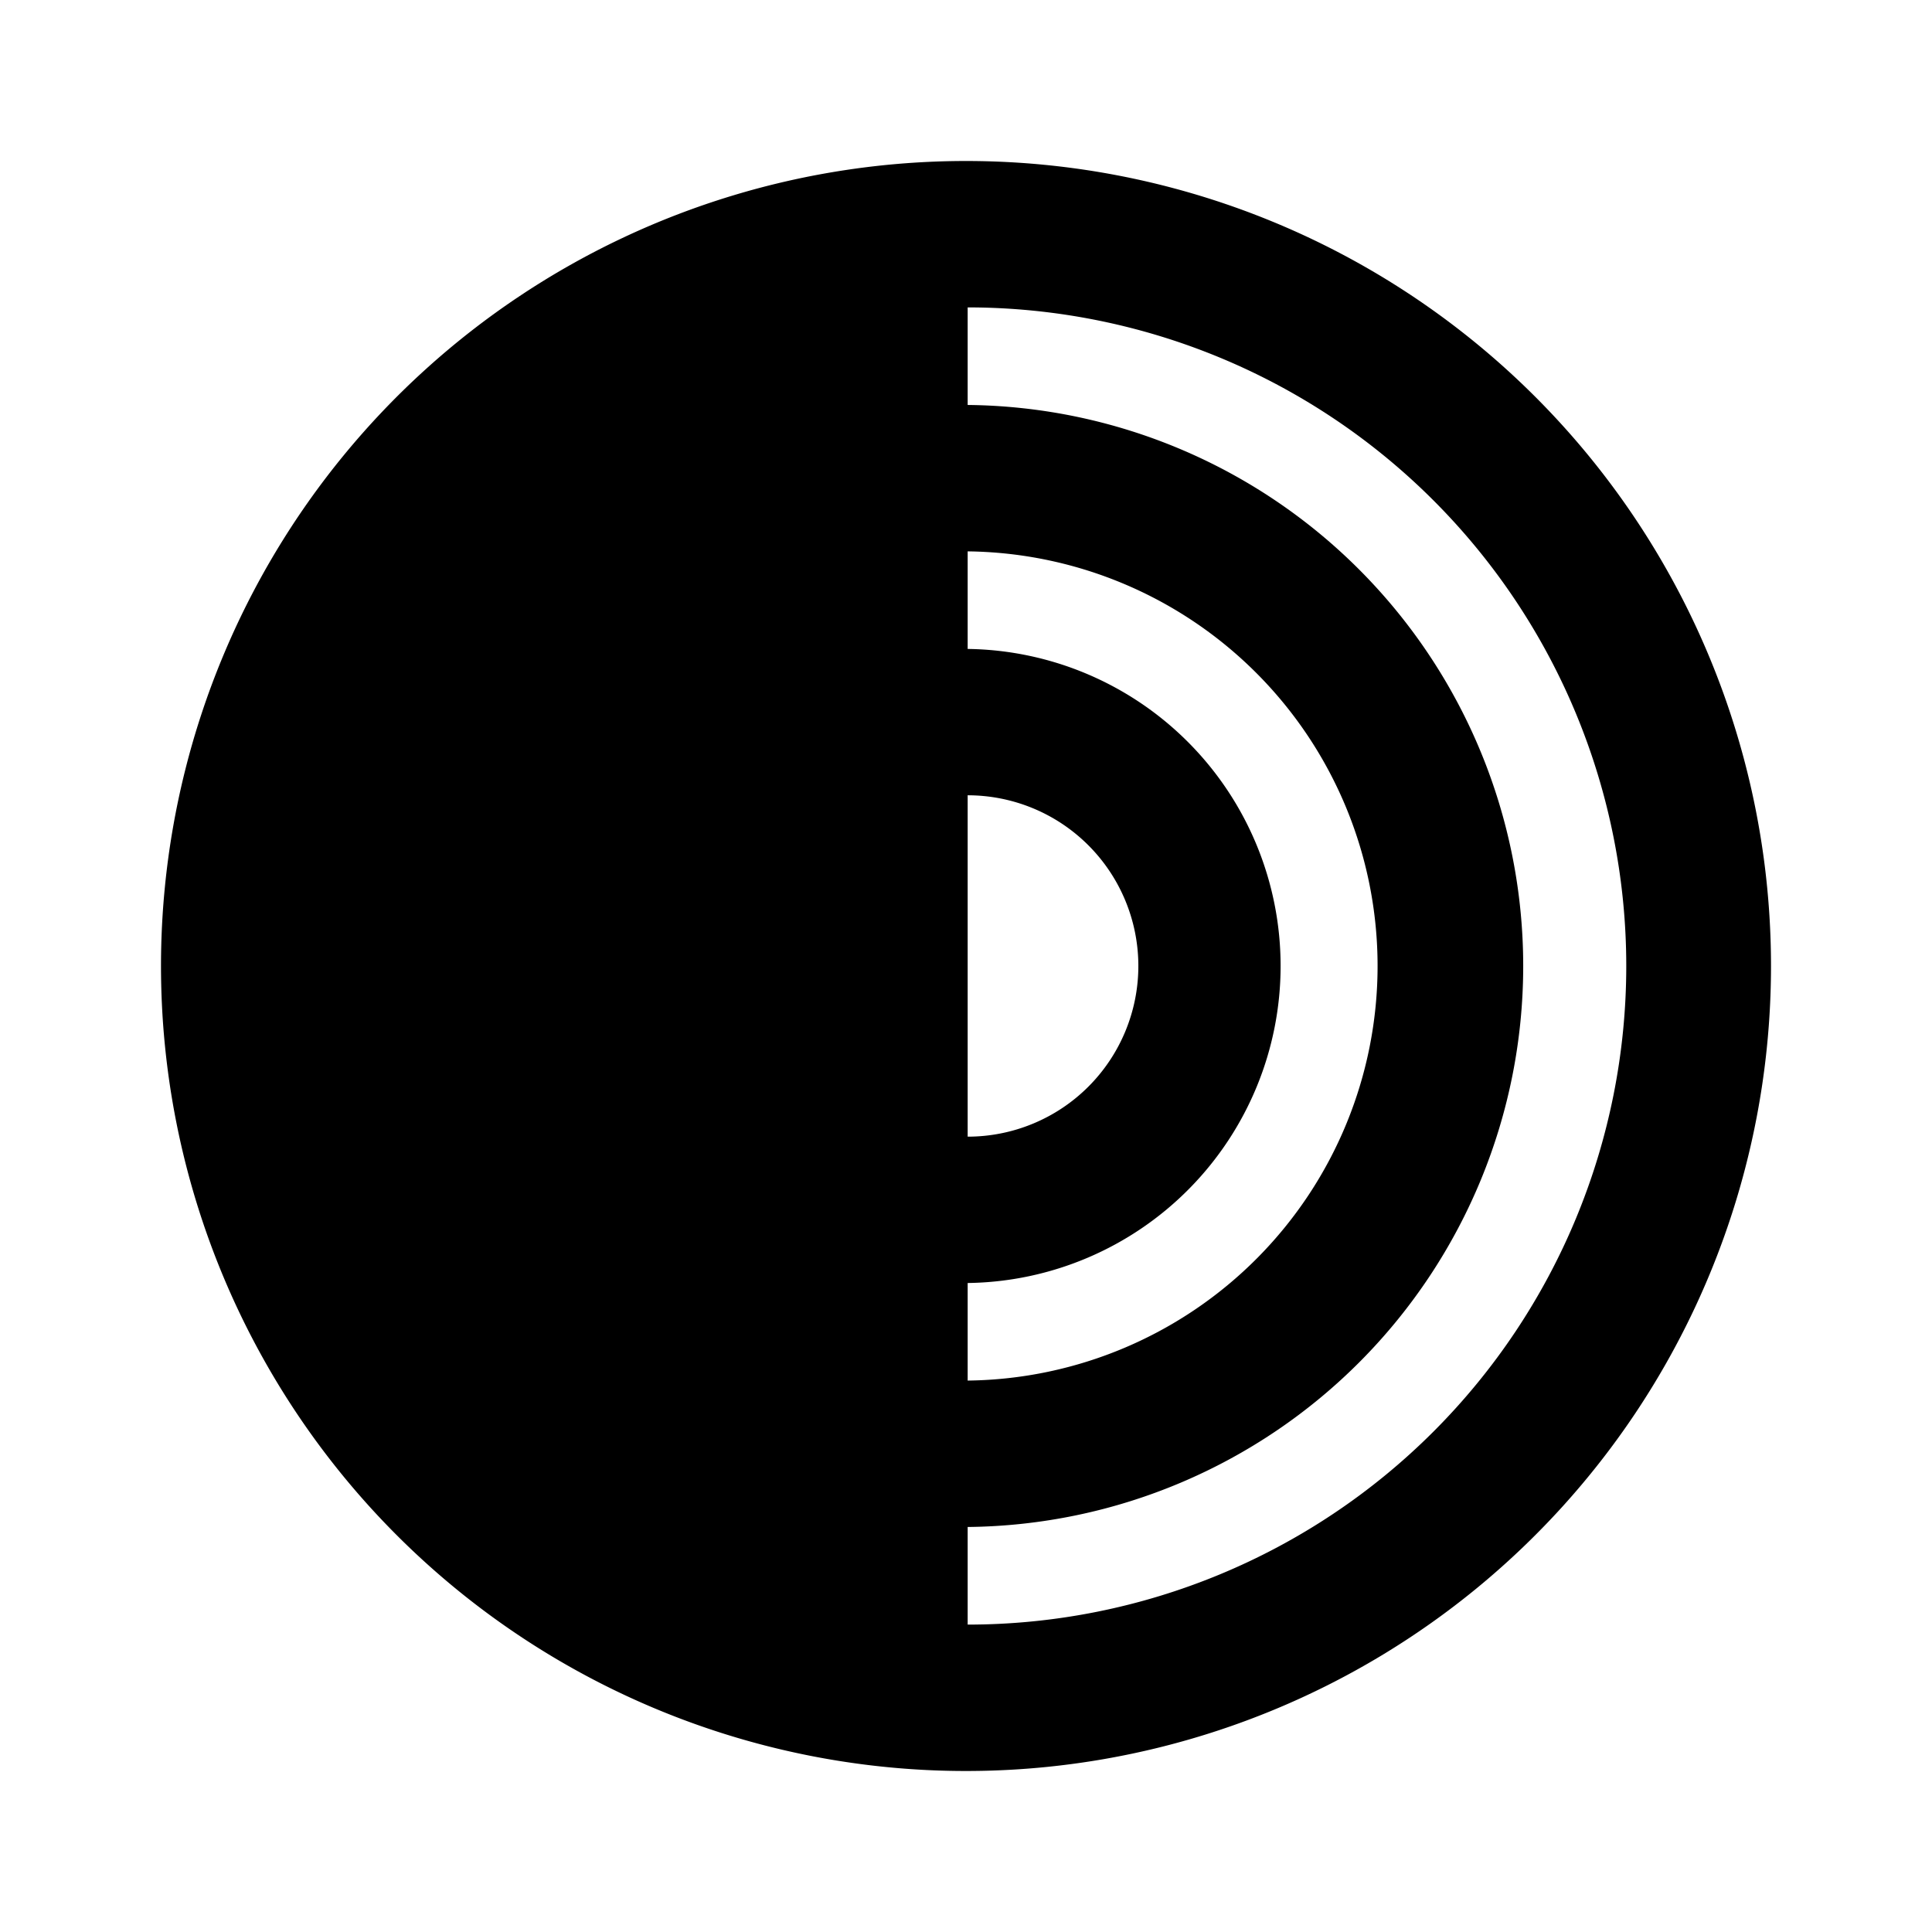 <?xml version="1.0" encoding="utf-8" standalone="no"?><svg xmlns:android="http://schemas.android.com/apk/res/android" height="36.0" width="36.0" xmlns="http://www.w3.org/2000/svg">
    <path d="M18,3 A15,15,0,1,0,33,18 L33,18 A14.999,14.999,0,0,0,18.001,3 Z M18.031,14.819 A3.18,3.18,0,0,1,18.031,21.18 Z M18.031,23.907 A5.908,5.908,0,0,0,18.031,12.092 L18.031,10.274 A7.726,7.726,0,0,1,18.031,25.725 Z M18.031,30.272 L18.031,28.453 A10.454,10.454,0,0,0,18.031,7.546 L18.031,5.728 A12.272,12.272,0,0,1,18.031,30.272 Z" fill="#000000" fill-opacity="1.0" fill-rule="evenOdd"/>
</svg>
